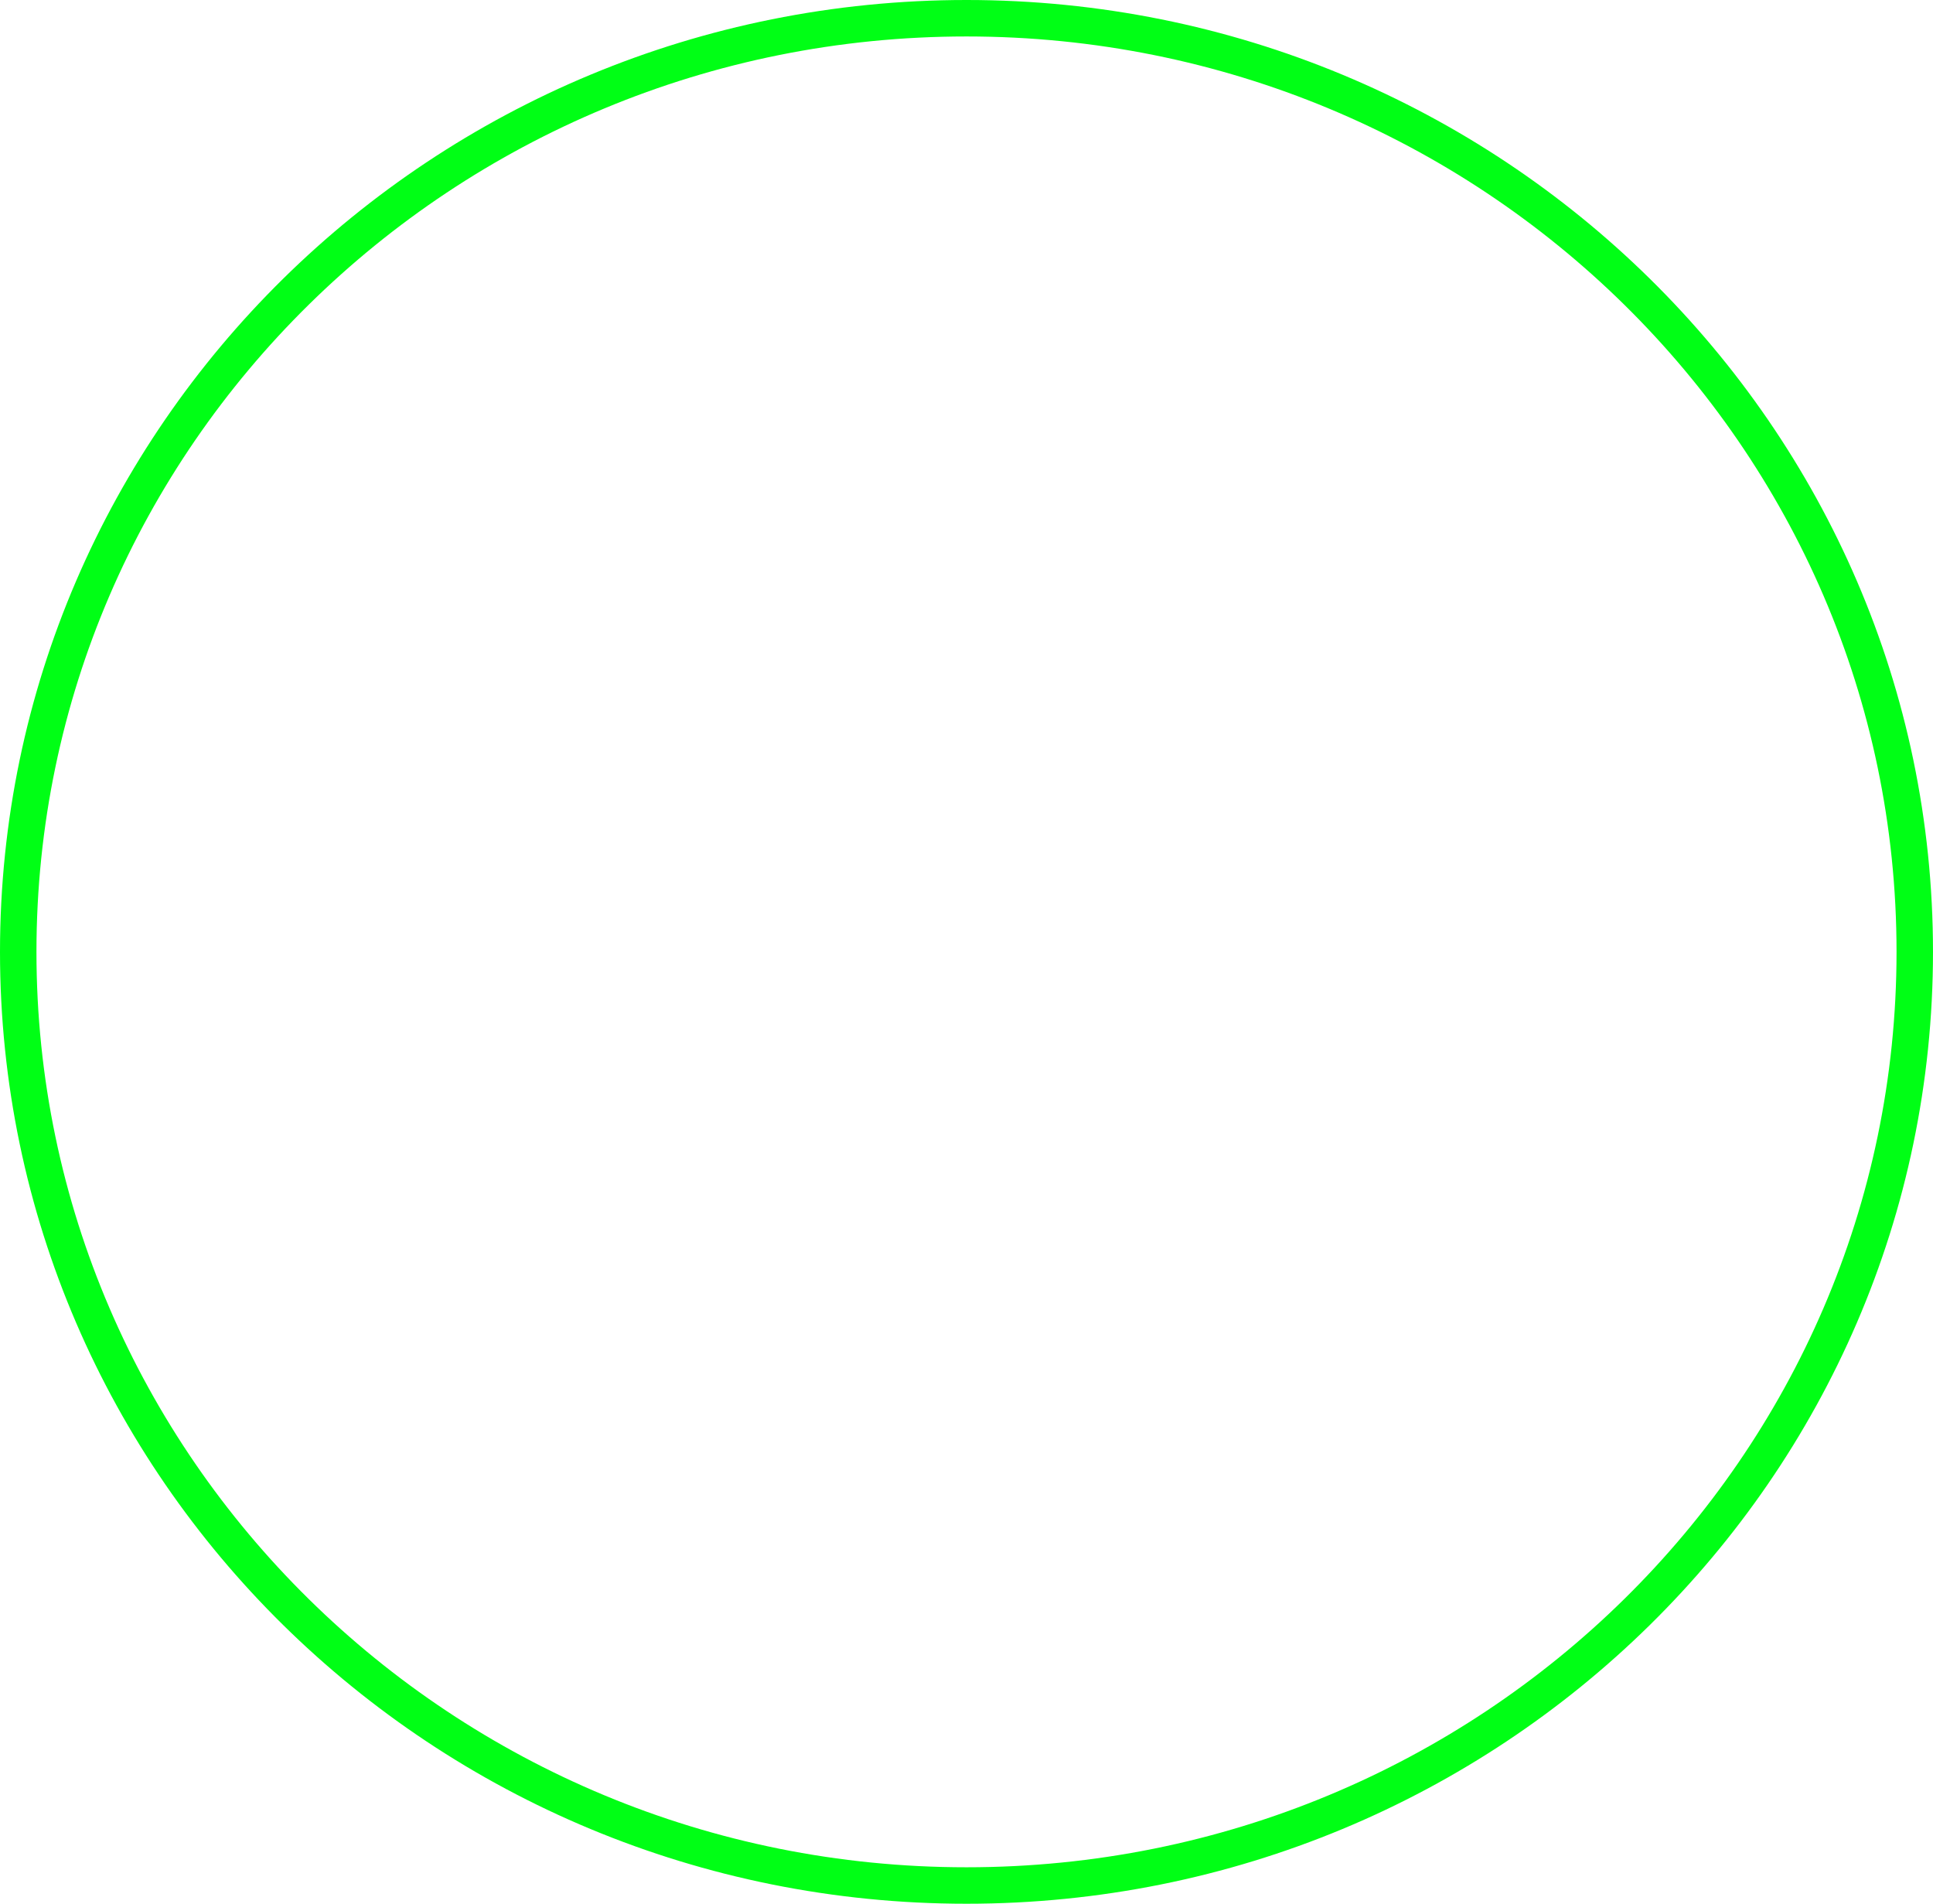 <svg version="1.1" xmlns="http://www.w3.org/2000/svg" xmlns:xlink="http://www.w3.org/1999/xlink" width="477.191" height="469.875" viewBox="0,0,477.191,469.875"><g transform="translate(-1.405,54.937)"><g data-paper-data="{&quot;isPaintingLayer&quot;:true}" fill="none" fill-rule="nonzero" stroke="#00ff15" stroke-width="9" stroke-linecap="butt" stroke-linejoin="miter" stroke-miterlimit="10" stroke-dasharray="" stroke-dashoffset="0" style="mix-blend-mode: normal"><path d="M474.095,180c0,127.267 -104.808,230.437 -234.095,230.437c-129.287,0 -234.095,-103.17 -234.095,-230.437c0,-127.267 104.808,-230.437 234.095,-230.437c129.287,0 234.095,103.17 234.095,230.437z"/></g></g></svg>